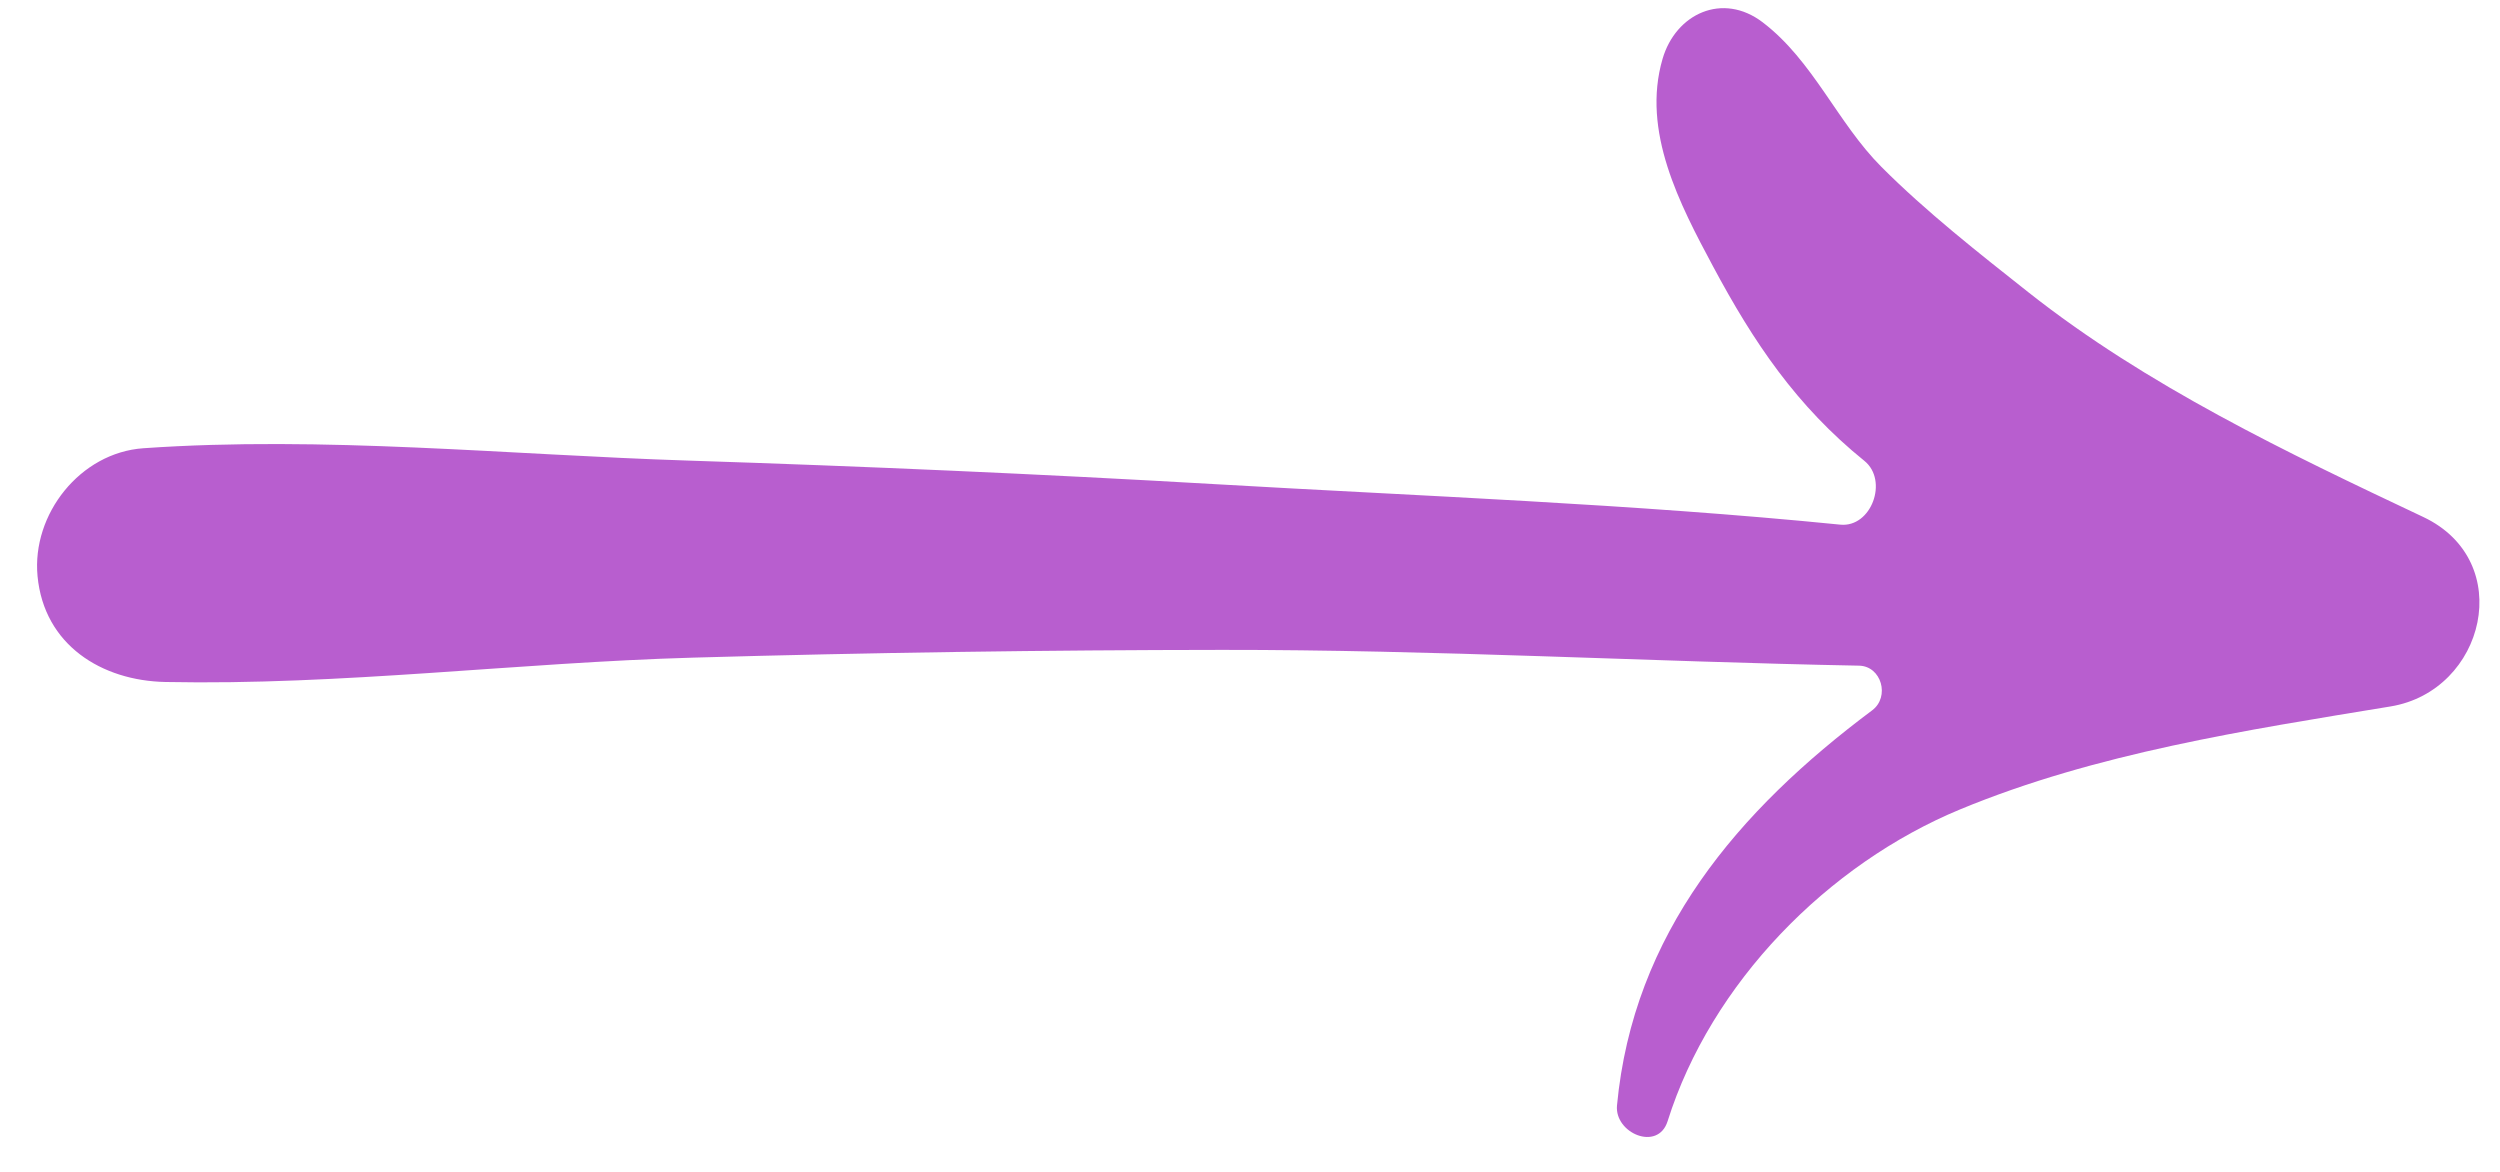 <svg width="64" height="30" viewBox="0 0 64 30" fill="none" xmlns="http://www.w3.org/2000/svg">
<path d="M0.961 14.749C1.128 16.515 2.605 17.426 4.233 17.459C8.727 17.55 13.26 16.962 17.756 16.835C22.264 16.707 26.774 16.641 31.283 16.637C36.704 16.632 42.155 16.937 47.591 17.041C48.166 17.052 48.388 17.839 47.928 18.184C44.492 20.751 41.809 23.893 41.395 28.3C41.329 29.01 42.444 29.486 42.691 28.702C43.803 25.165 46.791 22.122 50.185 20.718C53.661 19.279 57.507 18.692 61.198 18.085C63.618 17.686 64.429 14.365 62.034 13.234C58.553 11.59 54.954 9.875 51.92 7.477C50.653 6.475 49.308 5.419 48.167 4.275C47.036 3.143 46.421 1.558 45.123 0.57C44.099 -0.209 42.9 0.35 42.562 1.506C42.019 3.361 43.005 5.234 43.853 6.818C44.894 8.763 45.988 10.392 47.728 11.798C48.35 12.301 47.908 13.51 47.112 13.431C41.781 12.899 36.386 12.701 31.099 12.394C26.609 12.134 22.115 11.937 17.62 11.791C13.01 11.643 8.275 11.153 3.67 11.475C2.053 11.588 0.811 13.162 0.961 14.749Z" fill="#B85ECF"/>
</svg>
